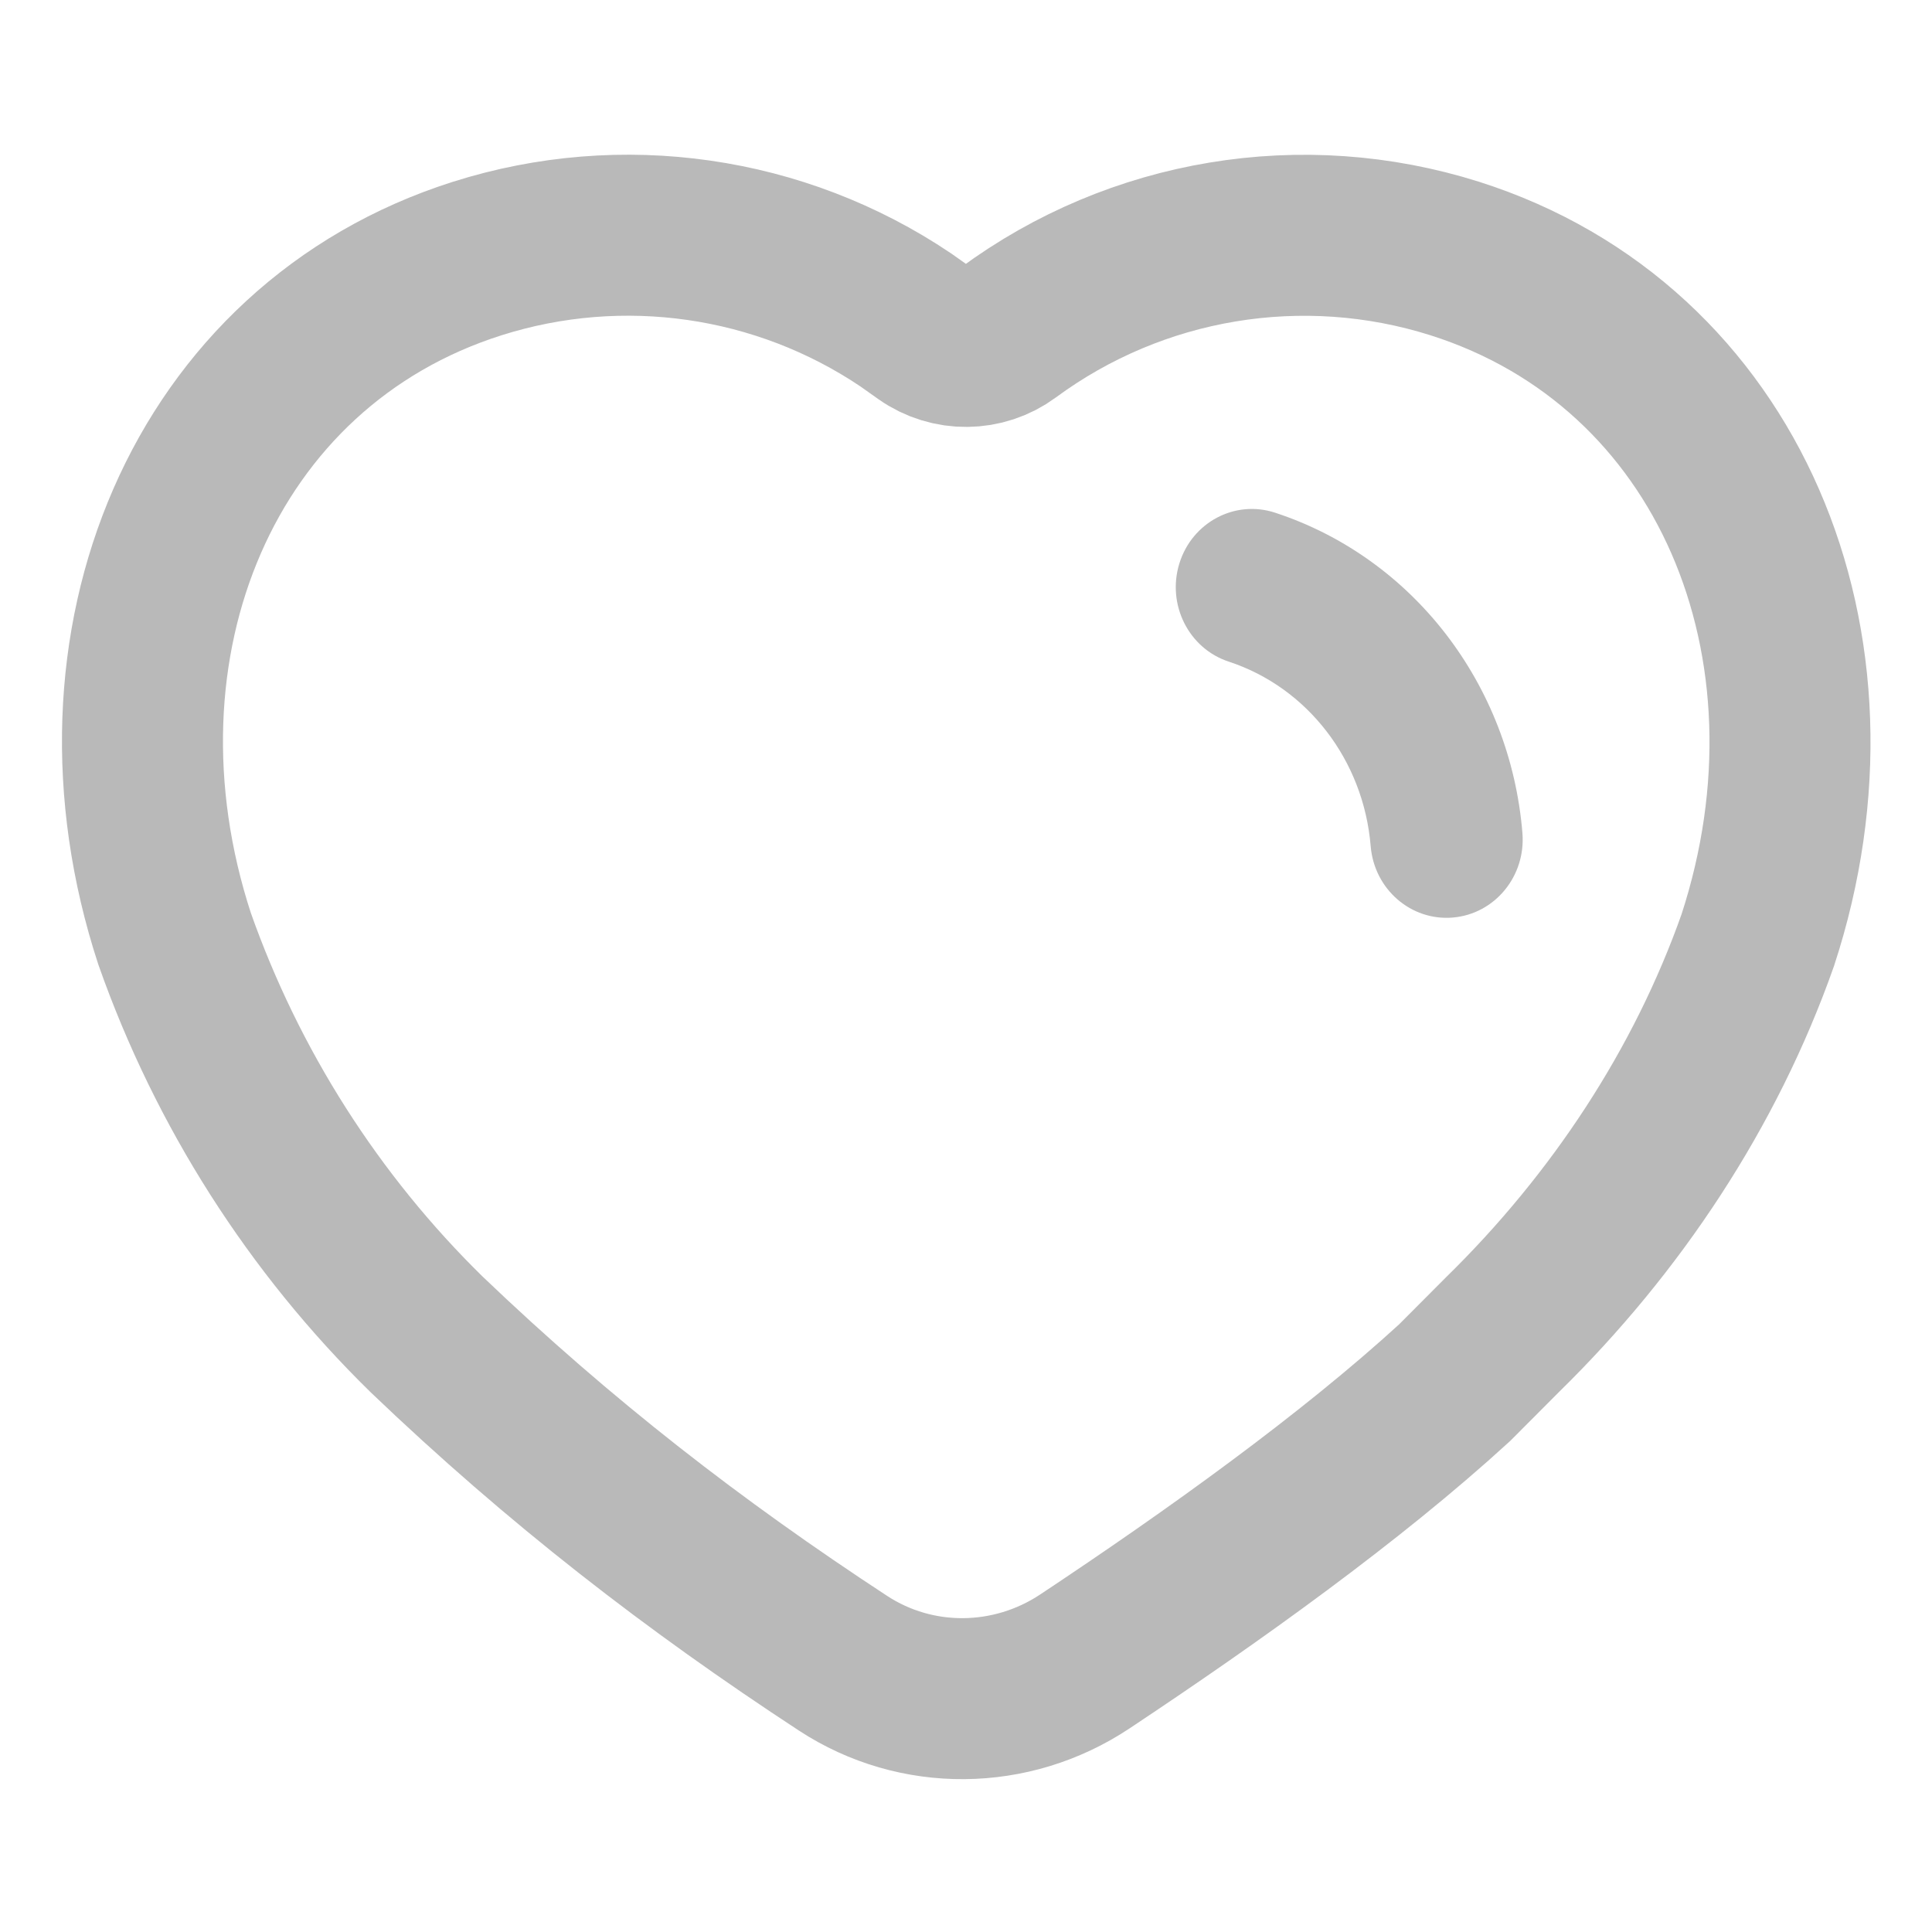 <svg width="24" height="24" viewBox="0 0 24 24" fill="none" xmlns="http://www.w3.org/2000/svg">
<g clip-path="url(#clip0_1_906)">
<path d="M11.253 3.975L11.489 4.142C11.8 4.361 12.219 4.357 12.525 4.131C14.119 2.956 16.181 2.614 18.07 3.211C21.48 4.292 23.032 8.019 21.836 11.678C21.187 13.518 20.077 15.196 18.667 16.577L18.07 17.176C16.78 18.357 15.076 19.577 13.475 20.64C12.566 21.244 11.385 21.259 10.472 20.661C8.624 19.451 6.956 18.161 5.3 16.577C3.897 15.203 2.823 13.518 2.168 11.659C0.977 8.015 2.522 4.291 5.93 3.211C7.729 2.641 9.691 2.923 11.253 3.975Z" stroke="#171717" stroke-opacity="0.3" stroke-width="2"/>
<path d="M14.651 6.998C14.81 6.487 15.342 6.205 15.84 6.369C17.549 6.929 18.761 8.501 18.912 10.348C18.956 10.883 18.57 11.353 18.049 11.398C17.528 11.443 17.071 11.046 17.027 10.511C16.939 9.444 16.242 8.54 15.264 8.219C14.766 8.056 14.492 7.509 14.651 6.998Z" fill="#171717" fill-opacity="0.3"/>
</g>
<defs>
<clipPath id="clip0_1_906">
<rect width="24" height="24" fill="white"/>
</clipPath>
</defs>
</svg>
